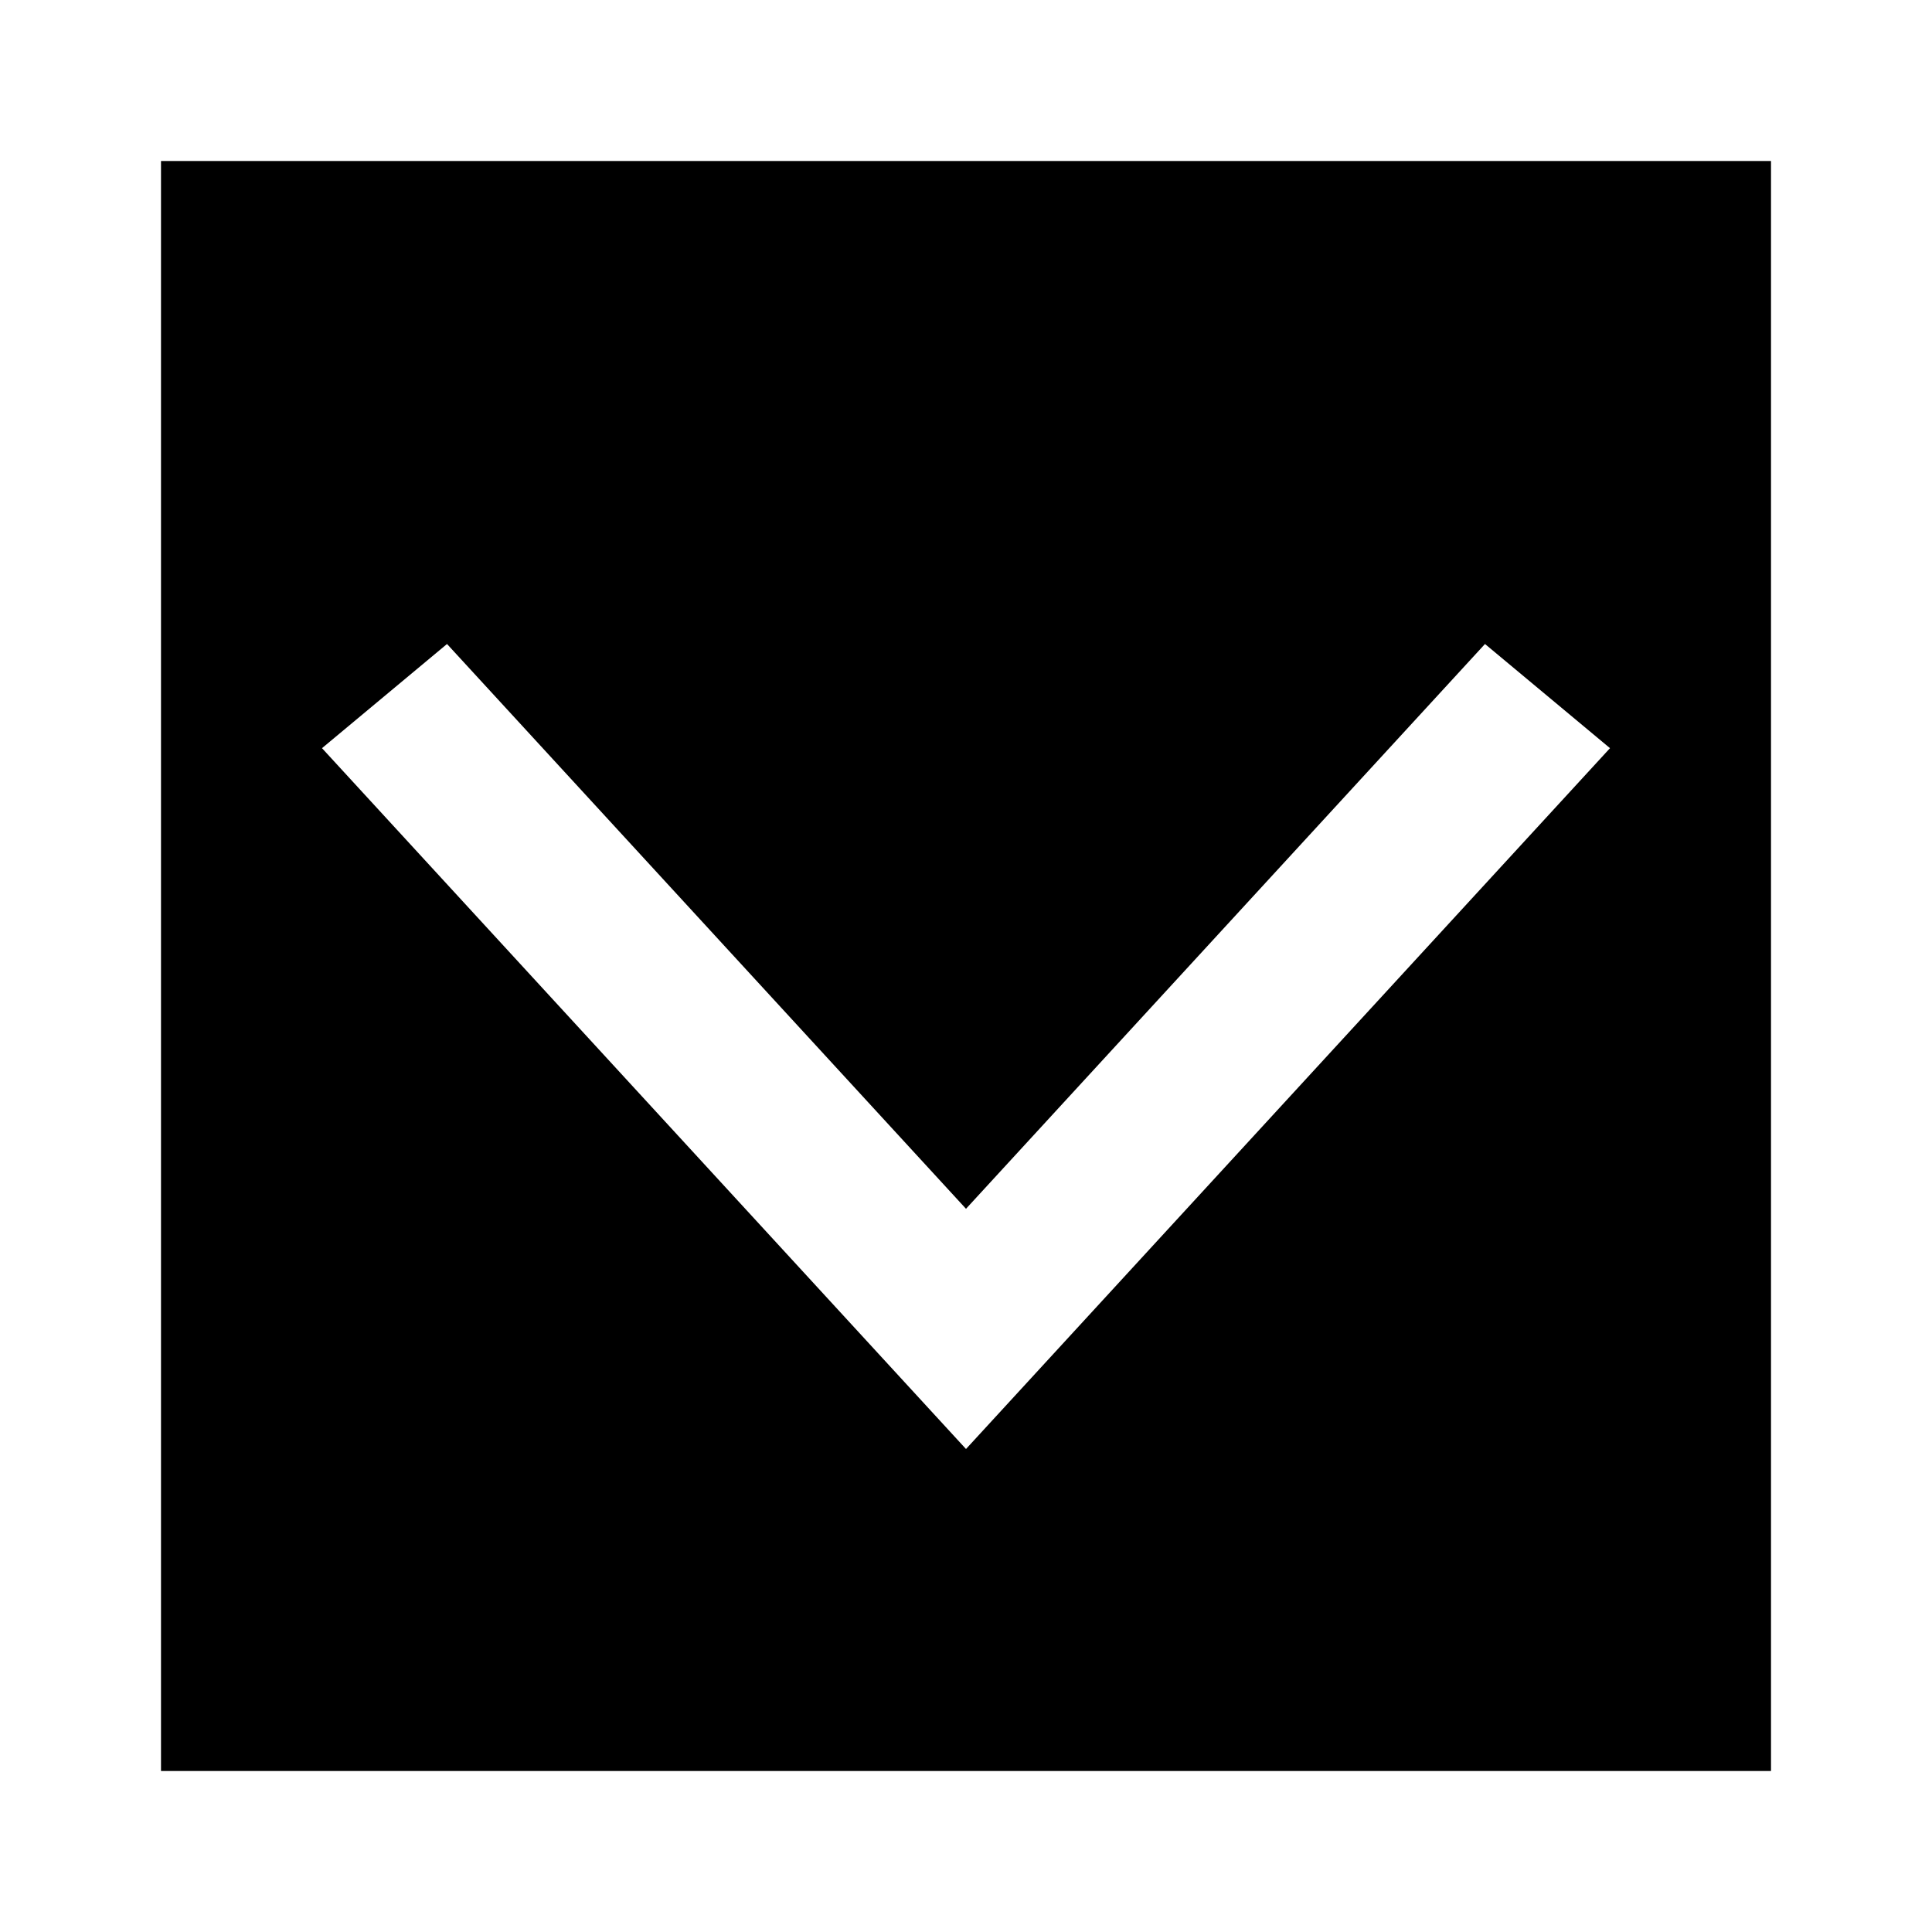 <svg xmlns="http://www.w3.org/2000/svg" xmlns:xlink="http://www.w3.org/1999/xlink" width="24" height="24" viewBox="0 0 24 24">
  <defs>
    <path id="chevron-down-a" d="M22,2 L22,22 L2,22 L2,2 L22,2 Z M18.447,8 L12,15.016 L5.553,8 L4,9.294 L12,18 L20,9.294 L18.447,8 Z"/>
  </defs>
  <g fill="none" fill-rule="evenodd">
    <use fill="#000" xlink:href="#chevron-down-a"/>
  </g>
</svg>
